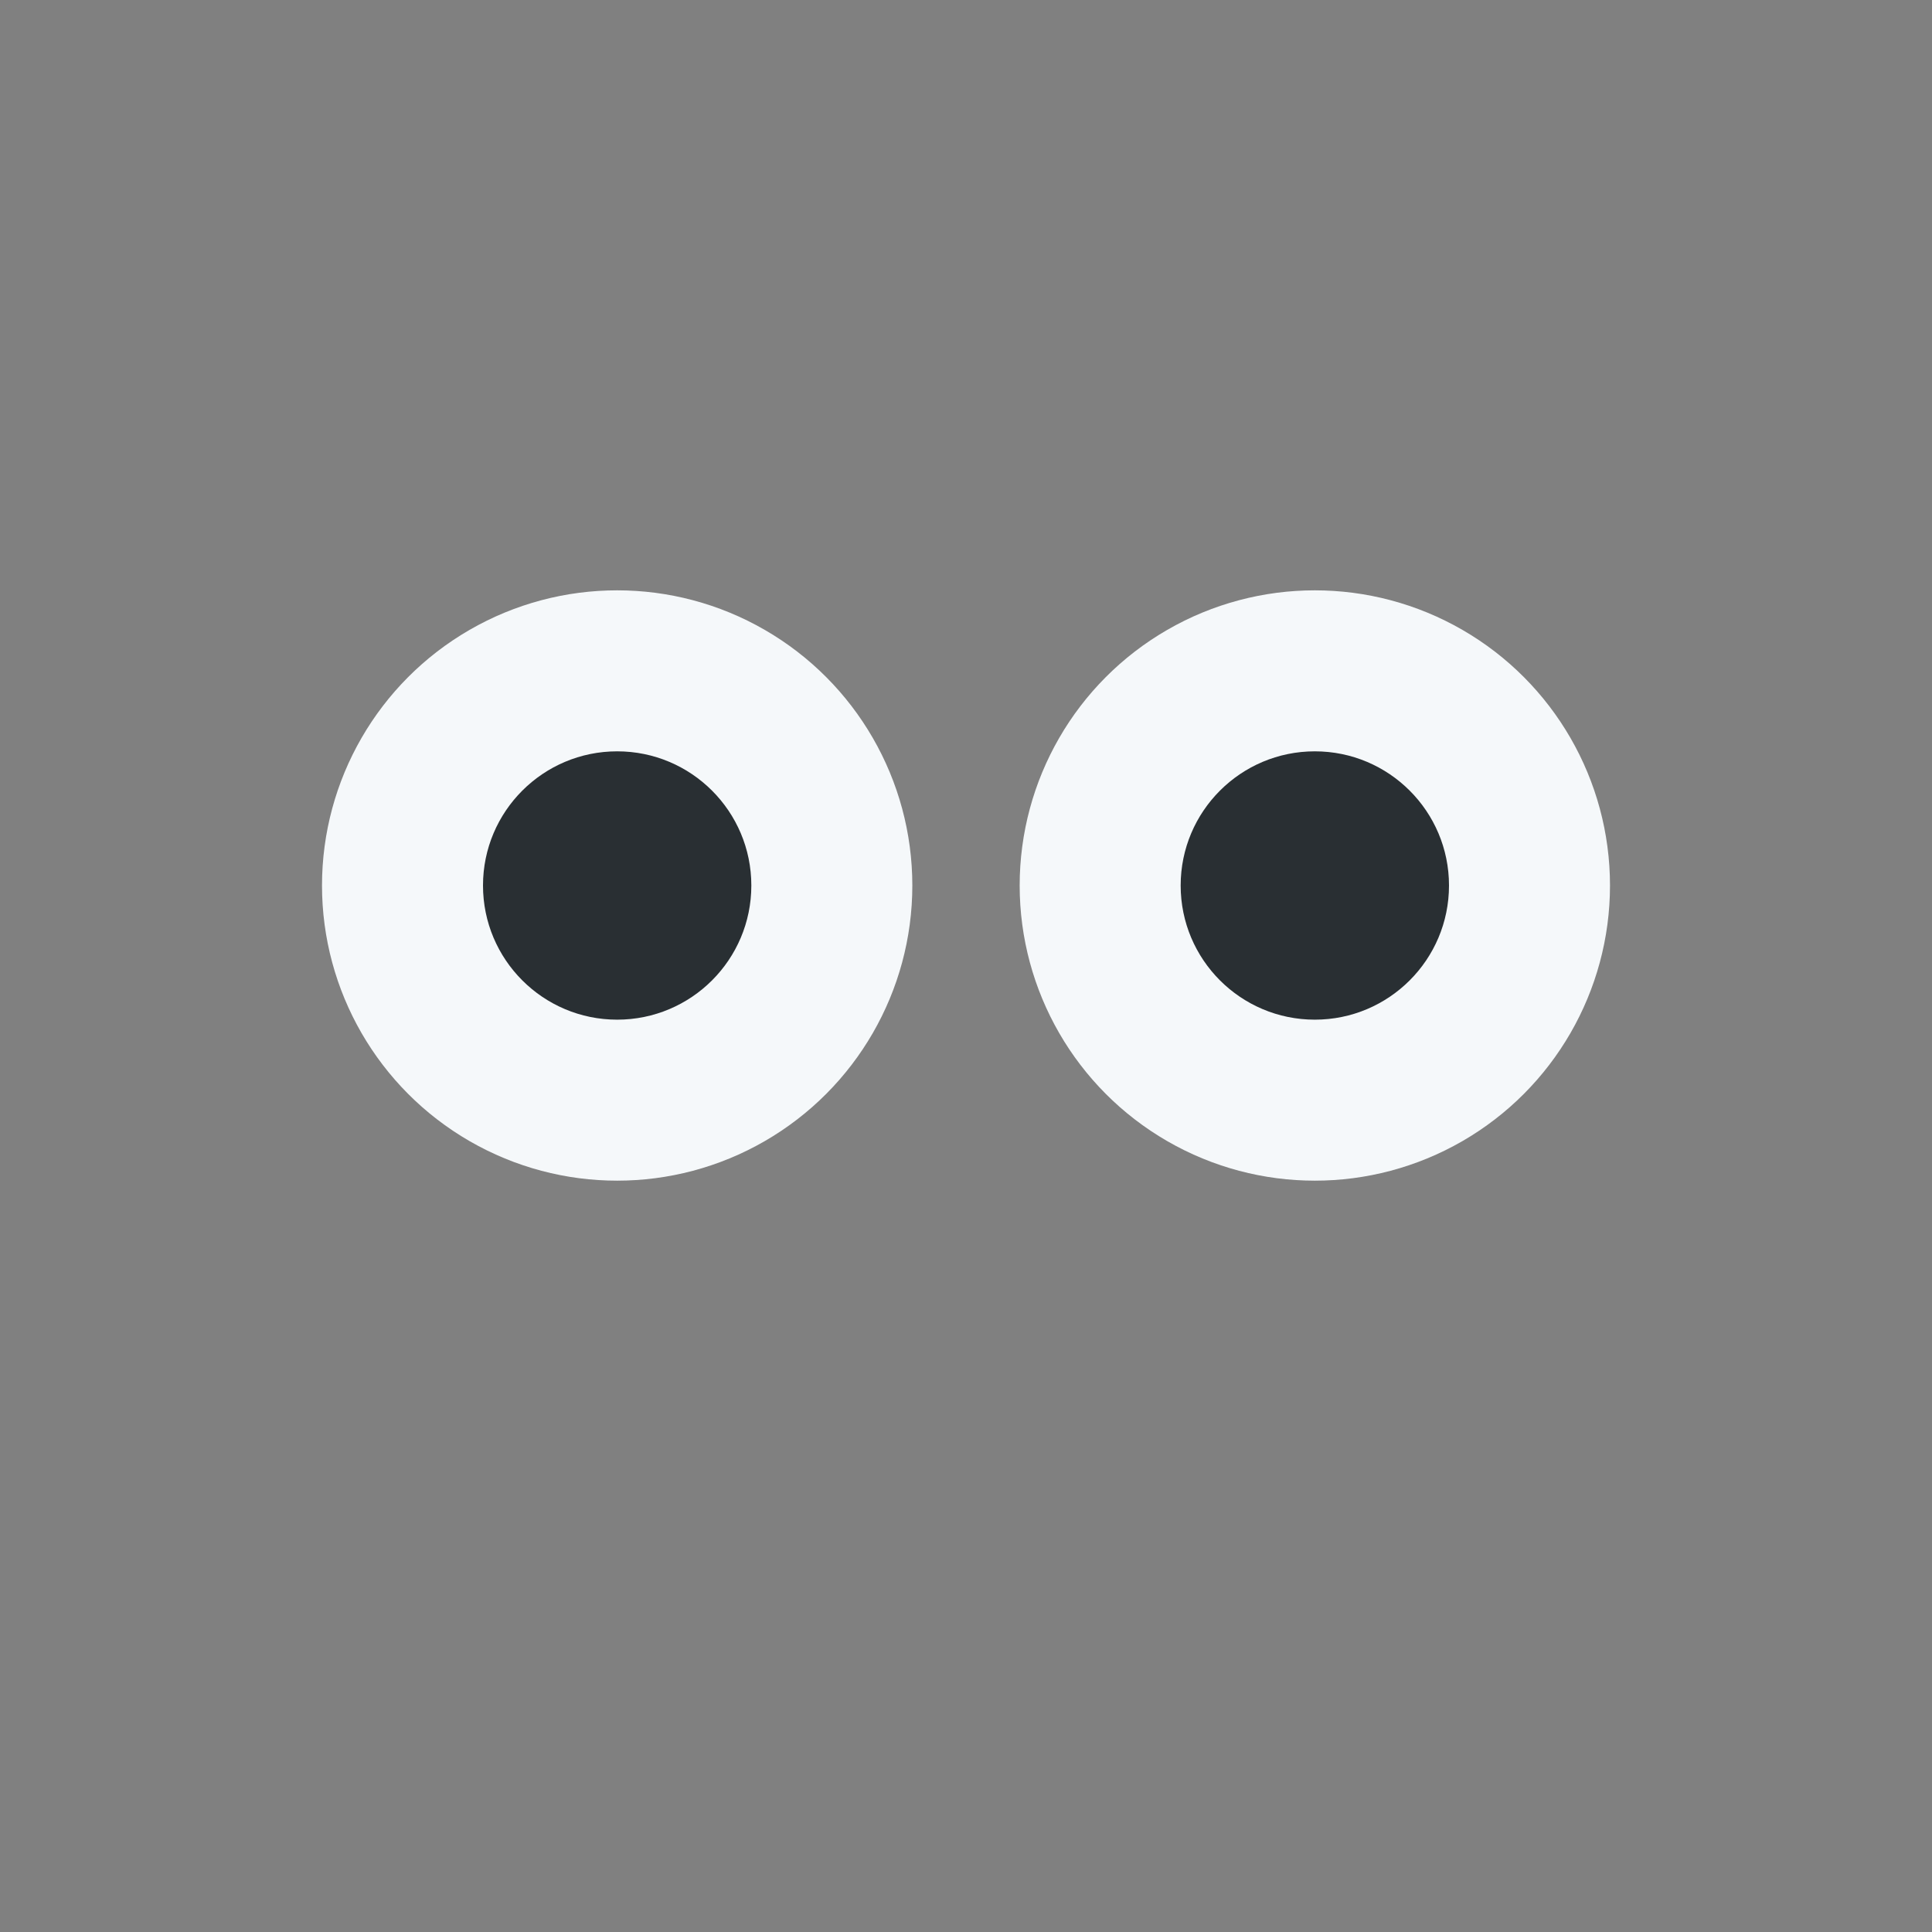 <svg xmlns="http://www.w3.org/2000/svg" viewBox="0 0 36 36">
  <rect x="0" y="0" width="36" height="36" fill="#808080" stroke="none"/>
  <circle fill="#F5F8FA" cx="24.5" cy="16.5" r="5.5"/>
  <circle fill="#F5F8FA" cx="11.5" cy="16.5" r="5.5"/>
  <circle fill="#292F33" cx="11.5" cy="16.5" r="2.5"/>
  <circle fill="#292F33" cx="24.5" cy="16.5" r="2.5"/>
</svg>

